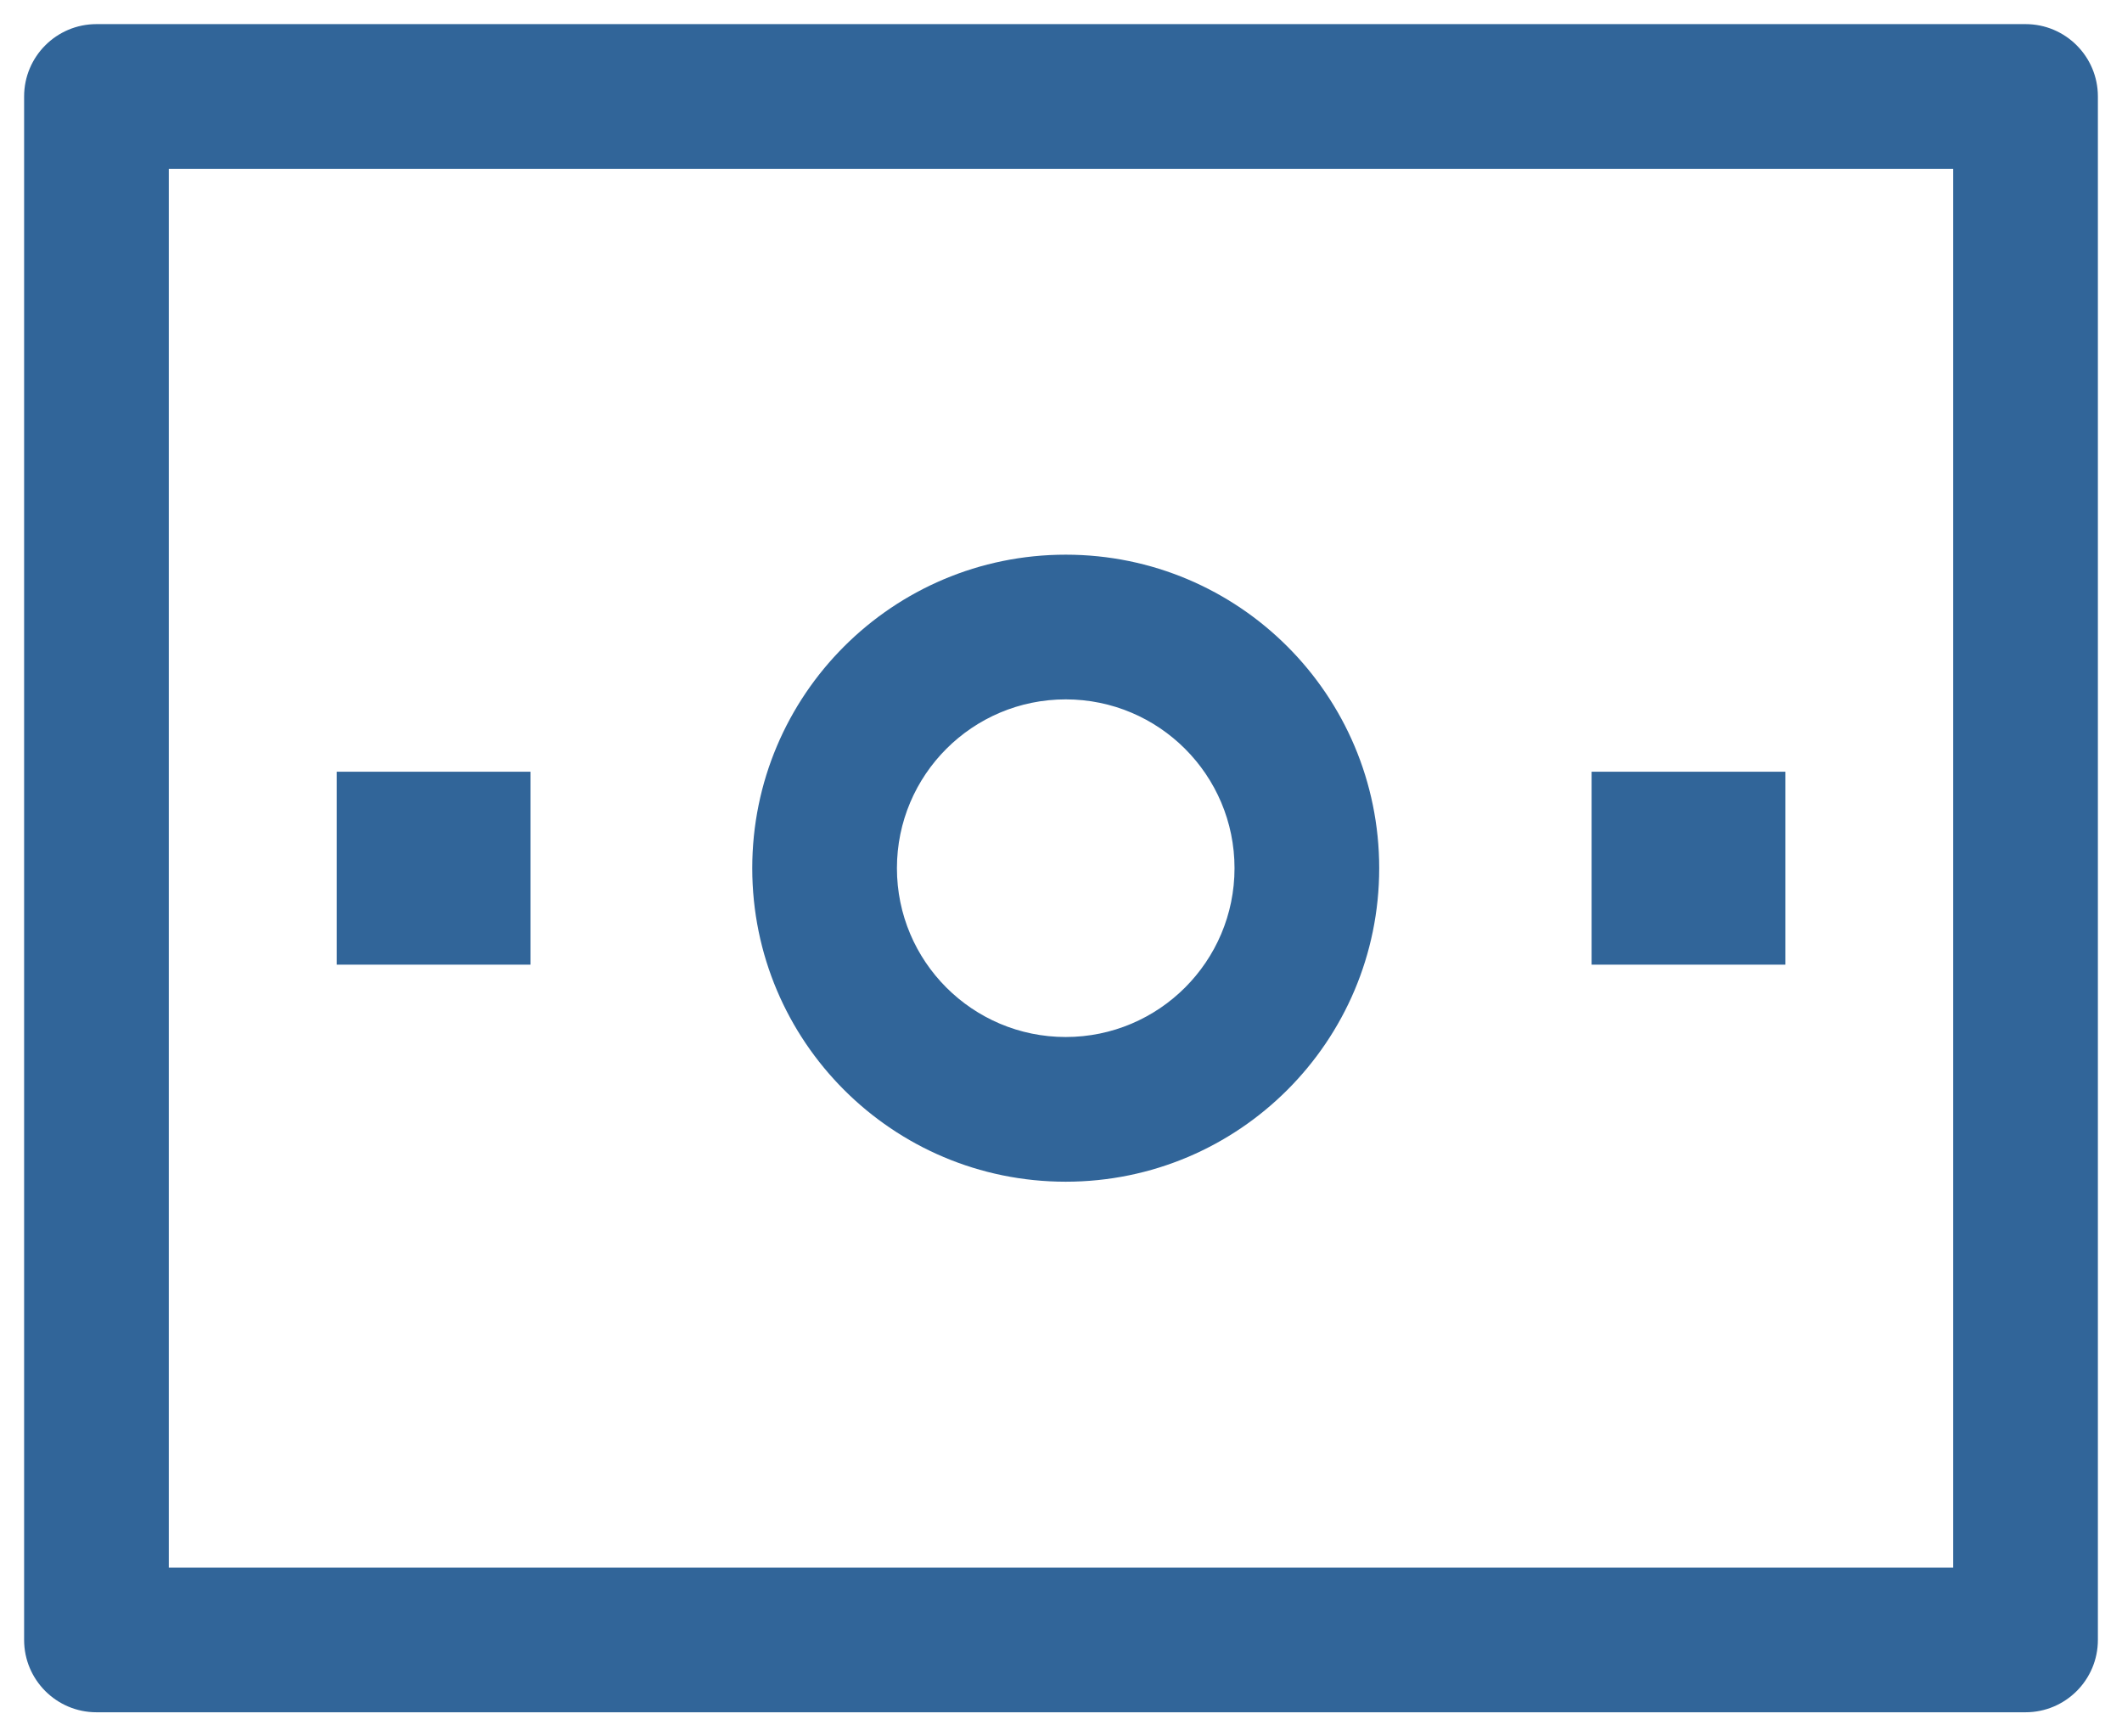 <svg width="22" height="18" viewBox="0 0 22 18" fill="none" xmlns="http://www.w3.org/2000/svg">
<path fill-rule="evenodd" clip-rule="evenodd" d="M11.049 5.75C9.254 5.75 7.799 7.205 7.799 9C7.799 10.795 9.254 12.25 11.049 12.25C12.844 12.25 14.299 10.795 14.299 9C14.299 7.205 12.844 5.75 11.049 5.75ZM9.299 9C9.299 8.034 10.082 7.25 11.049 7.25C12.015 7.25 12.799 8.034 12.799 9C12.799 9.966 12.015 10.75 11.049 10.75C10.082 10.75 9.299 9.966 9.299 9Z" fill="#316599"/>
<path d="M18.51 8H16.501V10H18.51V8Z" fill="#316599"/>
<path d="M3.491 8H5.5V10H3.491V8Z" fill="#316599"/>
<path fill-rule="evenodd" clip-rule="evenodd" d="M1 0.25C0.586 0.25 0.25 0.586 0.25 1V17C0.25 17.414 0.586 17.75 1 17.75H21C21.414 17.75 21.75 17.414 21.75 17V1C21.75 0.586 21.414 0.25 21 0.25H1ZM1.75 16.25V1.75H20.25V16.25H1.75Z" fill="#316599"/>
</svg>
